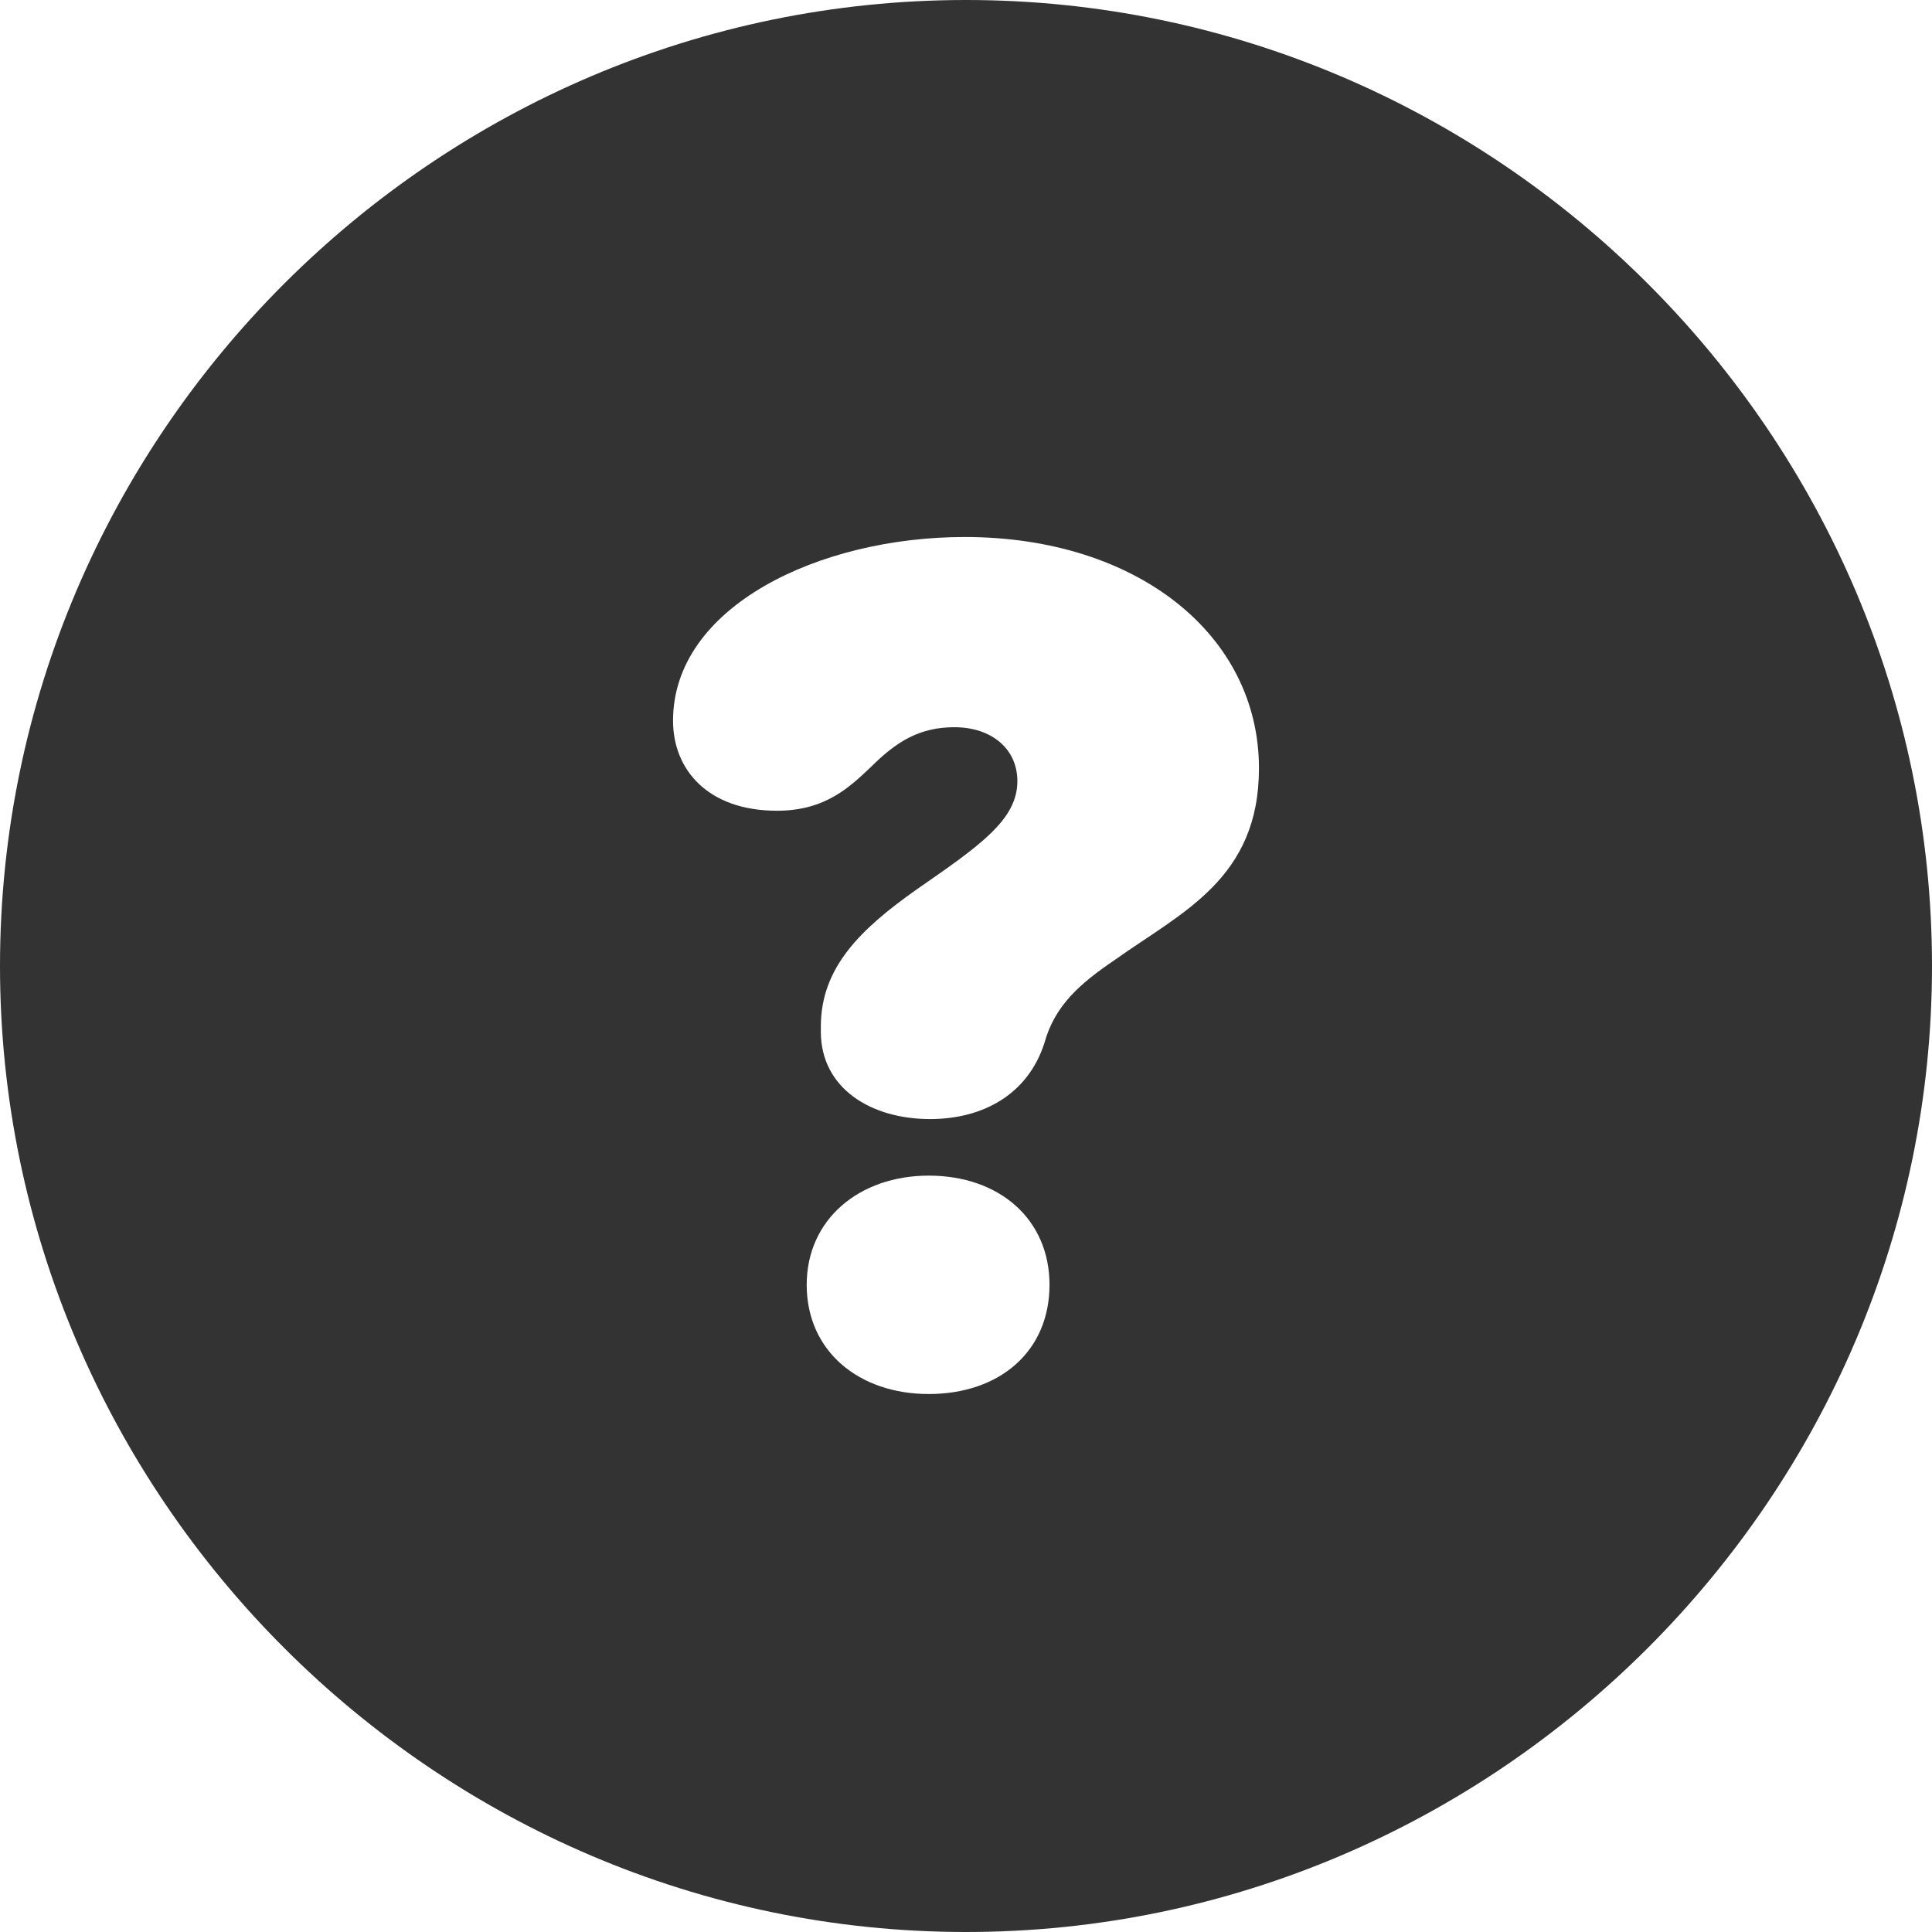 <?xml version="1.0" encoding="UTF-8"?>
<svg width="22px" height="22px" viewBox="0 0 22 22" version="1.1" xmlns="http://www.w3.org/2000/svg" xmlns:xlink="http://www.w3.org/1999/xlink">
    <title>StatusQuestionActive</title>
    <g id="StatusQuestionActive" stroke="none" stroke-width="1" fill="none" fill-rule="evenodd">
        <path d="M11,22 C17.045,22 22,17.034 22,11 C22,4.955 17.045,0 11,0 C4.955,0 0,4.955 0,11 C0,17.034 4.955,22 11,22 Z M10.59,12.743 C9.917,12.743 9.347,12.392 9.347,11.748 L9.347,11.689 C9.347,11.016 9.8,10.578 10.444,10.124 C11.161,9.627 11.585,9.334 11.585,8.895 C11.585,8.529 11.293,8.281 10.868,8.281 C10.473,8.281 10.21,8.442 9.917,8.734 C9.683,8.954 9.405,9.232 8.849,9.232 C8.059,9.232 7.664,8.763 7.664,8.207 C7.664,6.905 9.332,6.115 10.985,6.115 C12.946,6.115 14.336,7.227 14.336,8.749 C14.336,10.007 13.458,10.387 12.697,10.929 C12.287,11.207 12.009,11.455 11.892,11.88 C11.702,12.465 11.19,12.743 10.59,12.743 Z M10.576,15.874 C9.786,15.874 9.186,15.391 9.186,14.63 C9.186,13.884 9.786,13.387 10.576,13.387 C11.38,13.387 11.951,13.884 11.951,14.63 C11.951,15.391 11.38,15.874 10.576,15.874 Z" id="Shape" fill="#333333" fill-rule="nonzero"></path>
    </g>
</svg>